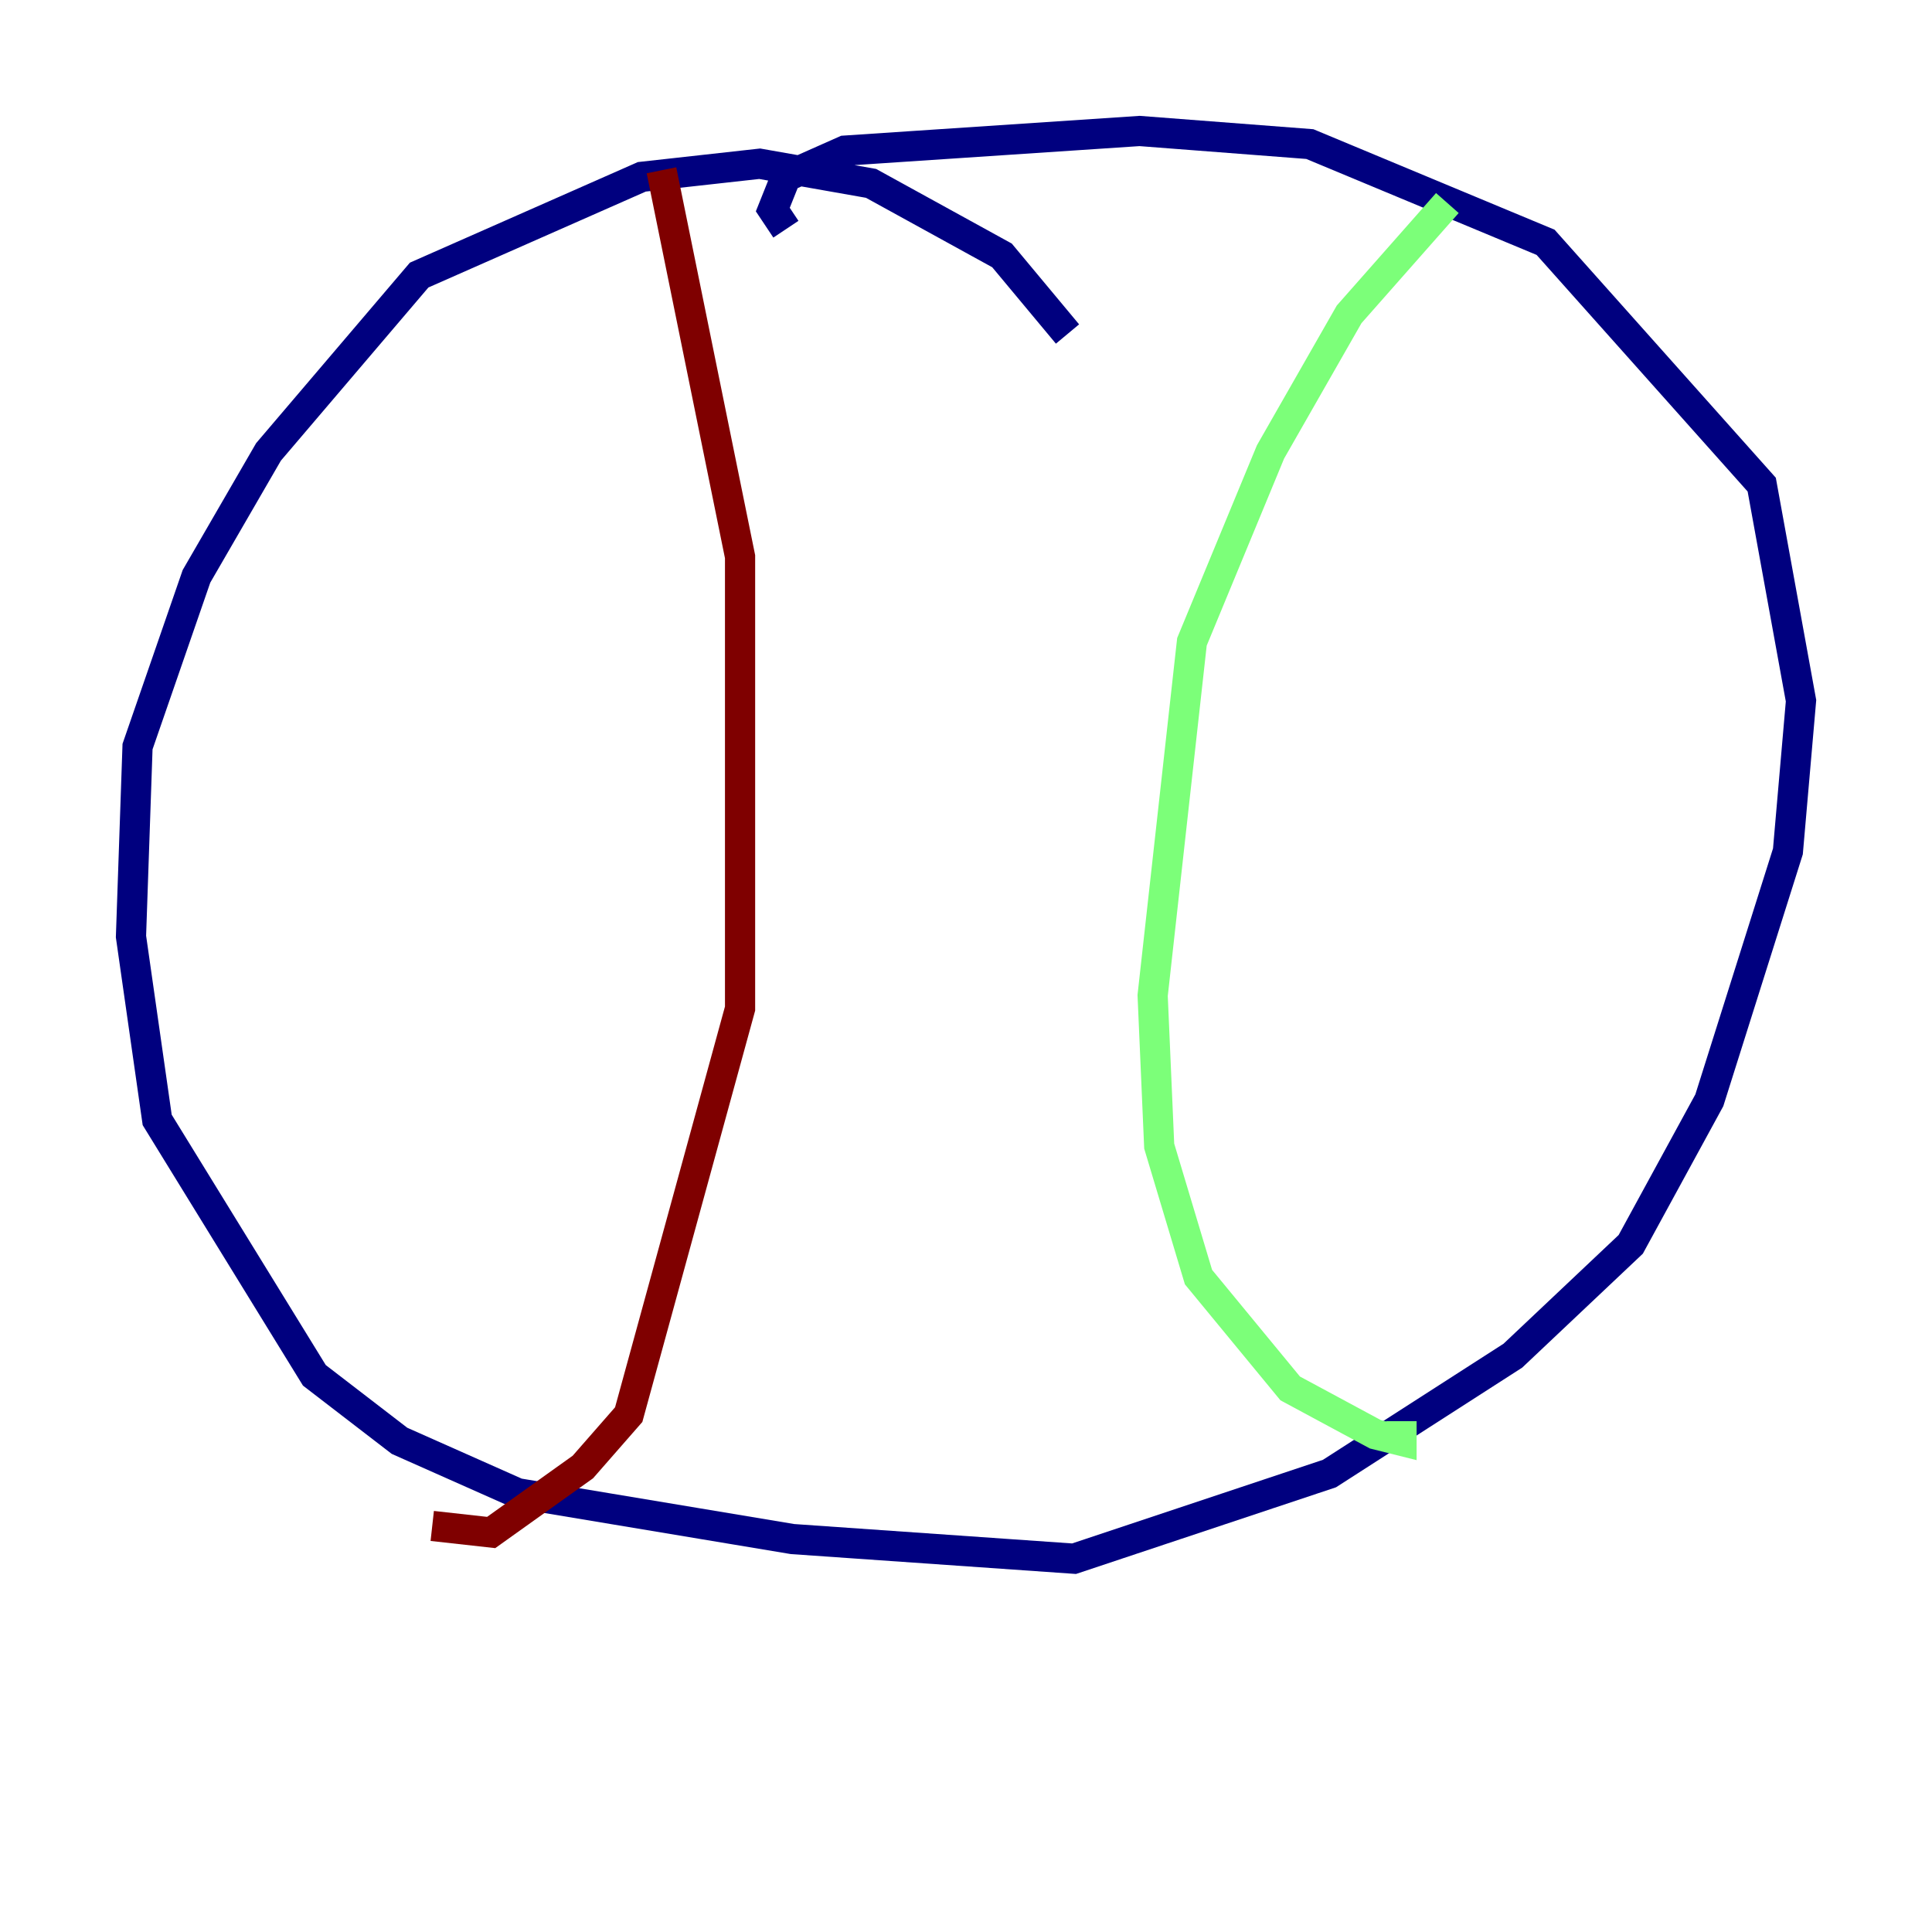 <?xml version="1.0" encoding="utf-8" ?>
<svg baseProfile="tiny" height="128" version="1.2" viewBox="0,0,128,128" width="128" xmlns="http://www.w3.org/2000/svg" xmlns:ev="http://www.w3.org/2001/xml-events" xmlns:xlink="http://www.w3.org/1999/xlink"><defs /><polyline fill="none" points="70.725,22.129 66.386,16.922 57.709,12.149 50.332,10.848 42.522,11.715 27.77,18.224 17.79,29.939 13.017,38.183 9.112,49.464 8.678,62.047 10.414,74.197 20.827,91.119 26.468,95.458 34.278,98.929 52.502,101.966 71.159,103.268 88.081,97.627 100.231,89.817 108.041,82.441 113.248,72.895 118.454,56.407 119.322,46.427 116.719,32.108 102.4,16.054 86.78,9.546 75.498,8.678 55.973,9.98 52.068,11.715 51.2,13.885 52.068,15.186" stroke="#00007f" stroke-width="2" /><polyline fill="none" points="95.891,13.451 89.383,20.827 84.176,29.939 78.969,42.522 76.366,65.953 76.8,75.932 79.403,84.61 85.478,91.986 91.119,95.024 92.854,95.458 92.854,94.156" stroke="#7cff79" stroke-width="2" /><polyline fill="none" points="43.824,11.281 49.031,36.881 49.031,66.82 41.654,93.722 38.617,97.193 32.542,101.532 28.637,101.098" stroke="#7f0000" stroke-width="2" /></svg>